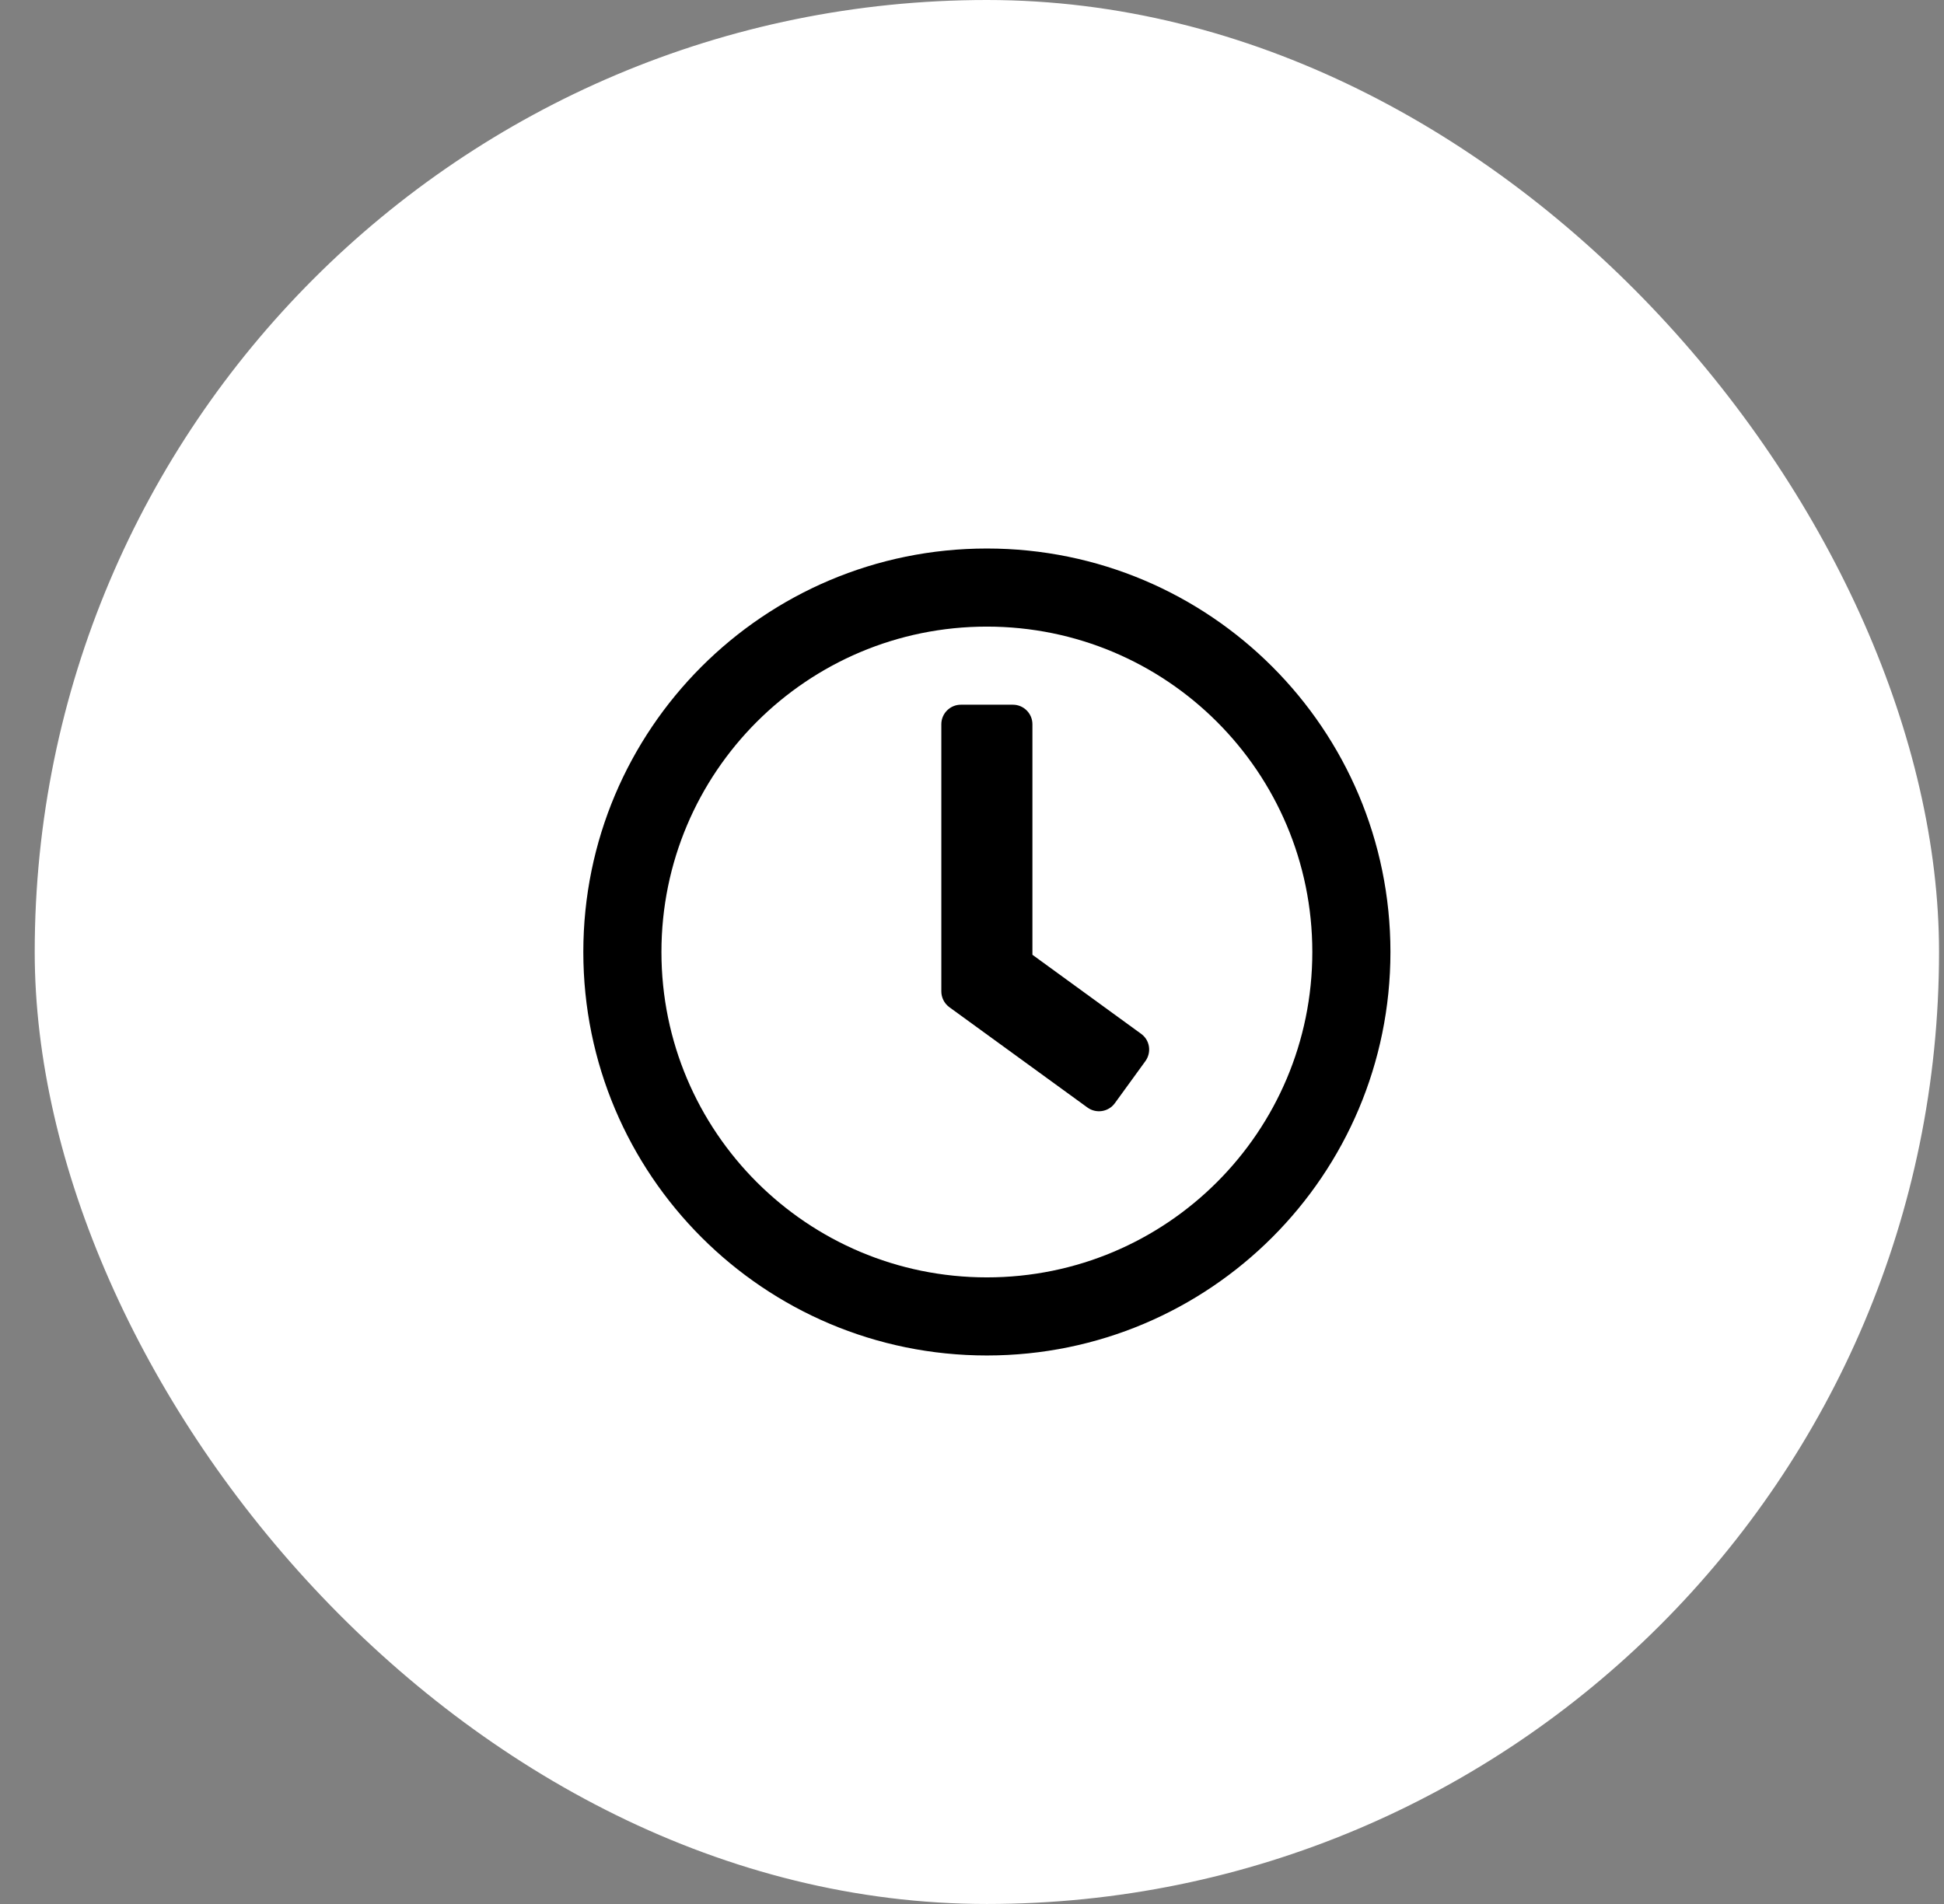 <svg width="49" height="48" viewBox="0 0 49 48" fill="none" xmlns="http://www.w3.org/2000/svg">
<rect x="0" y="0" width="49" height="48" fill="#808080" stroke="none"/>
<rect x="0.875" width="48" height="48" rx="24" fill="white"/>
<path d="M24.875 13.828C19.256 13.828 14.703 18.381 14.703 24C14.703 29.619 19.256 34.172 24.875 34.172C30.494 34.172 35.047 29.619 35.047 24C35.047 18.381 30.494 13.828 24.875 13.828ZM24.875 32.203C20.343 32.203 16.672 28.532 16.672 24C16.672 19.468 20.343 15.797 24.875 15.797C29.407 15.797 33.078 19.468 33.078 24C33.078 28.532 29.407 32.203 24.875 32.203ZM27.41 27.921L23.927 25.39C23.8 25.296 23.727 25.148 23.727 24.993V18.258C23.727 17.987 23.948 17.766 24.219 17.766H25.531C25.802 17.766 26.023 17.987 26.023 18.258V24.07L28.763 26.063C28.985 26.223 29.03 26.531 28.87 26.752L28.099 27.814C27.939 28.032 27.631 28.081 27.41 27.921Z" fill="black"/>
</svg>
